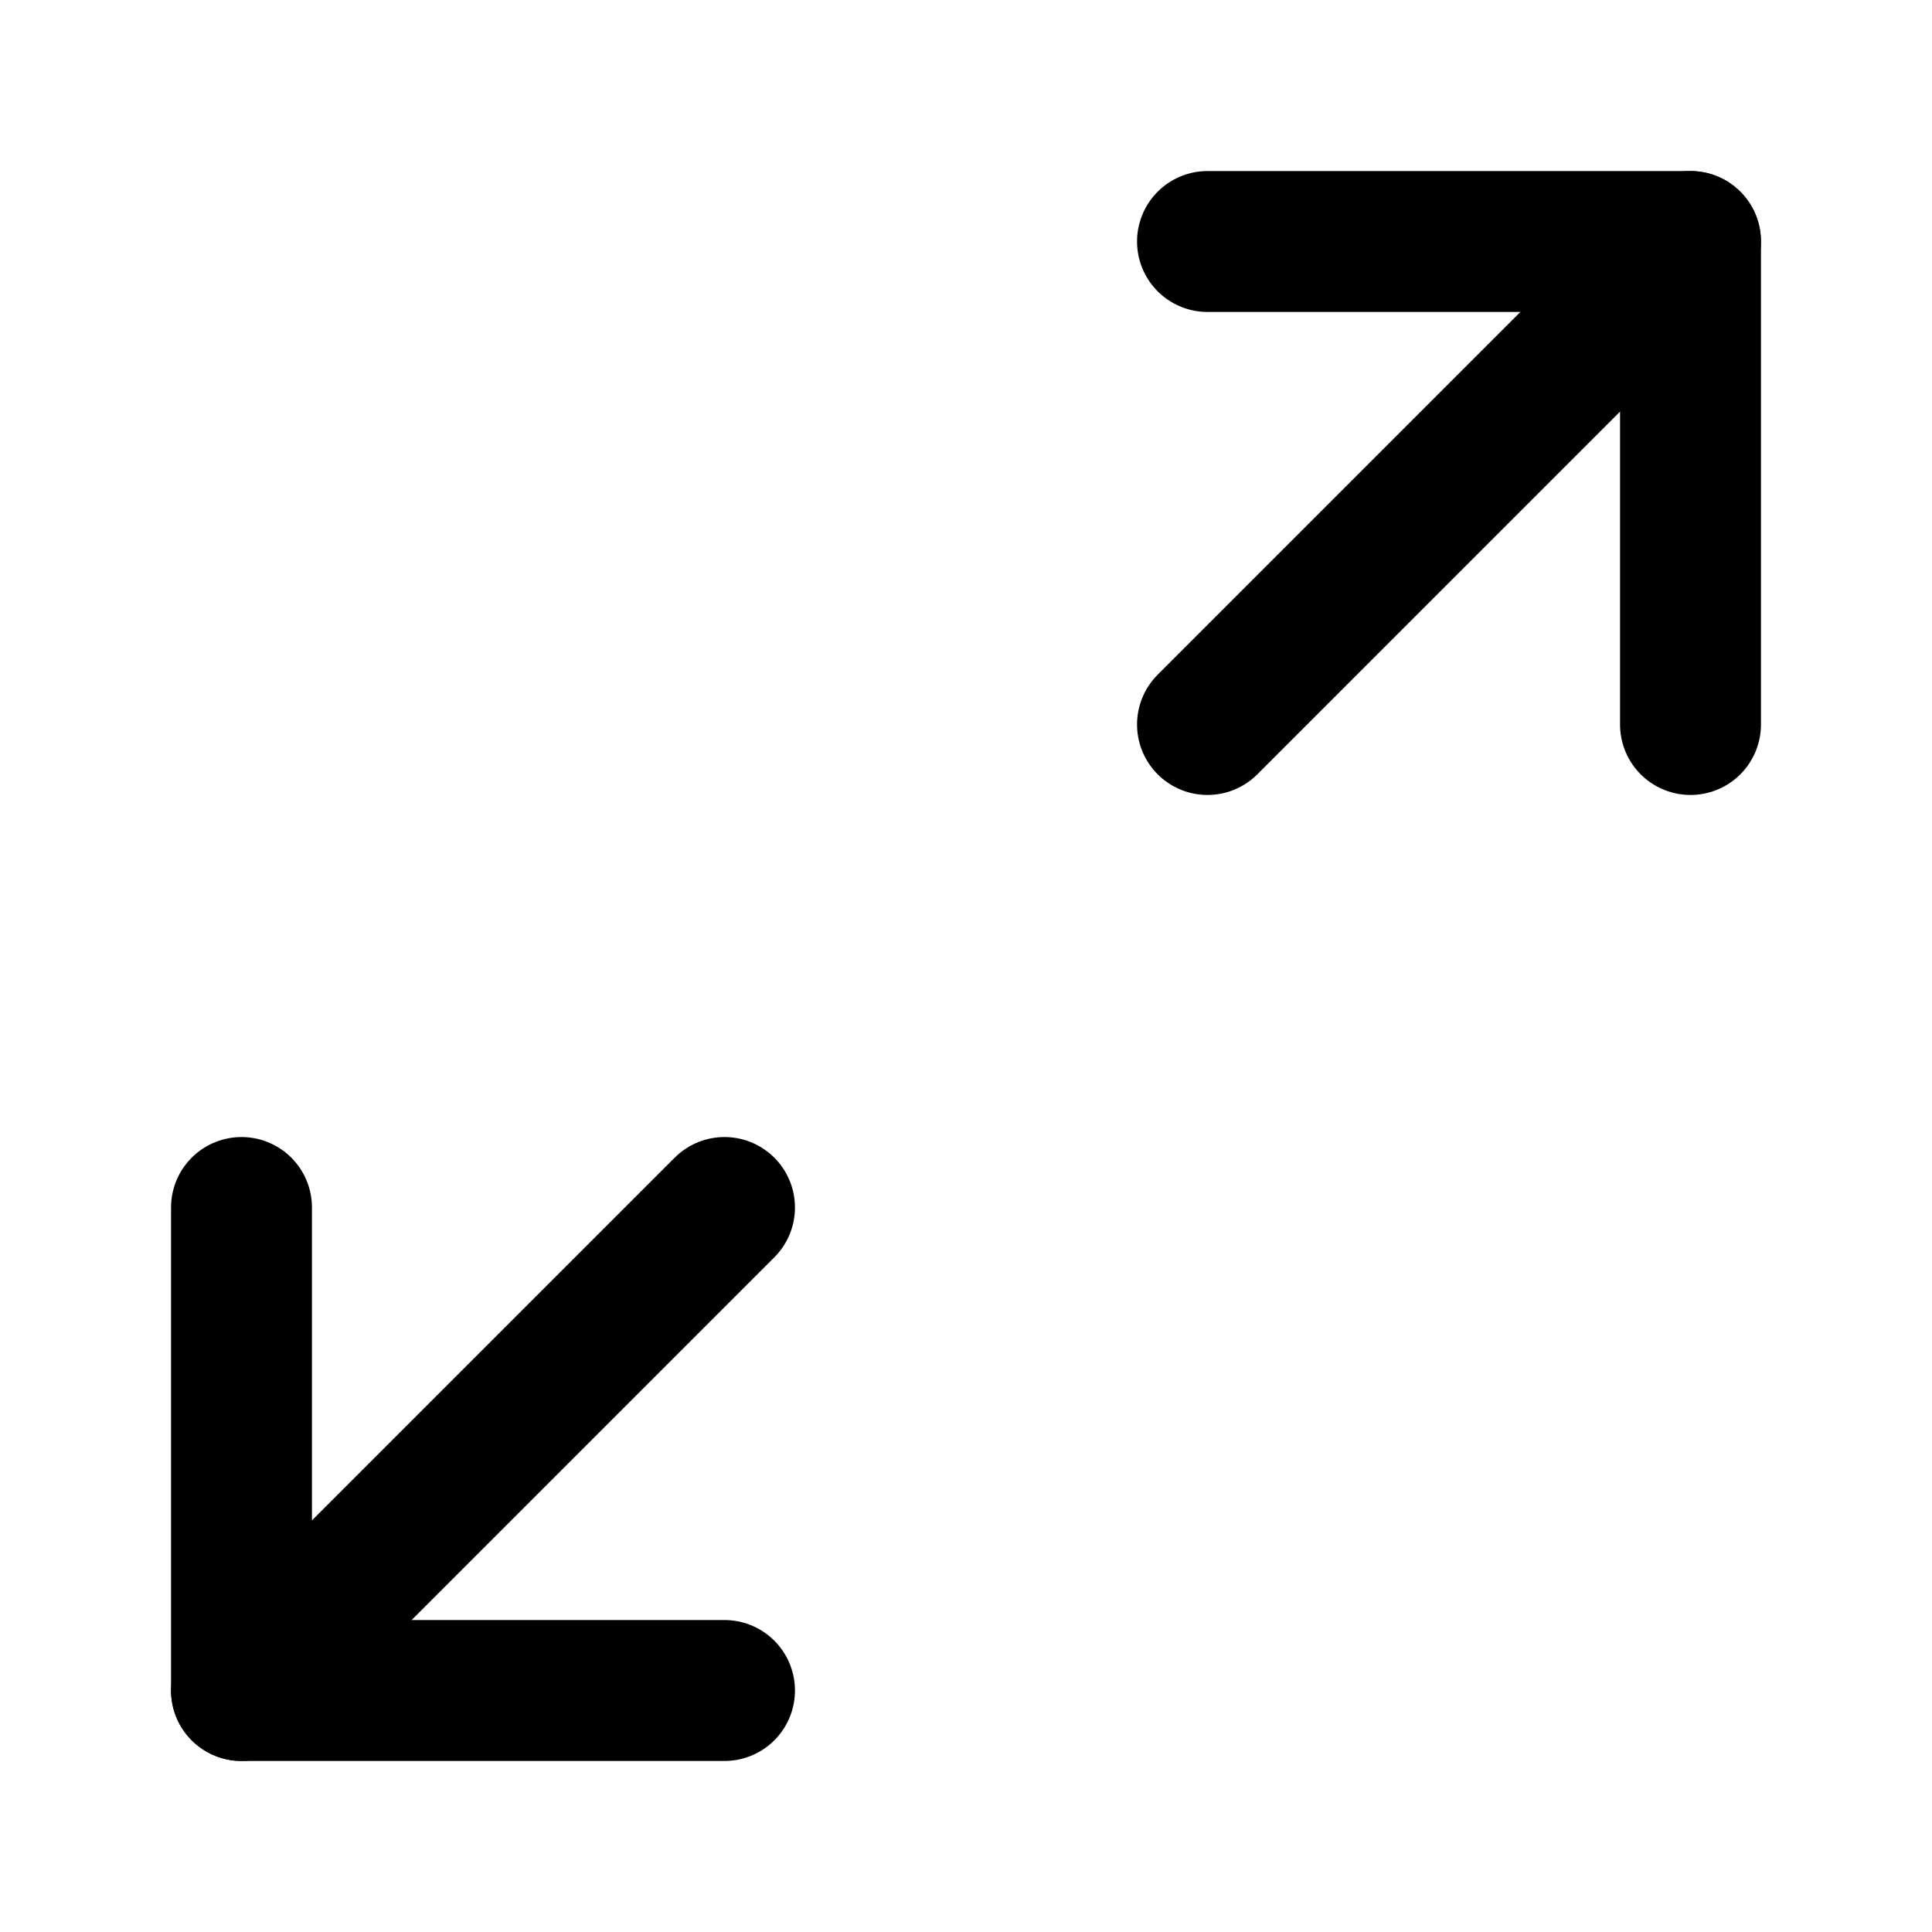 <svg width="16" height="16" viewBox="0 0 16 16" fill="none" xmlns="http://www.w3.org/2000/svg">
<path d="M10 2H14V6" stroke="black" stroke-width="1.167" stroke-linecap="round" stroke-linejoin="round"/>
<path d="M6 14H2V10" stroke="black" stroke-width="1.167" stroke-linecap="round" stroke-linejoin="round"/>
<path d="M14 2L10 6" stroke="black" stroke-width="1.167" stroke-linecap="round" stroke-linejoin="round"/>
<path d="M2 14L6 10" stroke="black" stroke-width="1.167" stroke-linecap="round" stroke-linejoin="round"/>
</svg>
